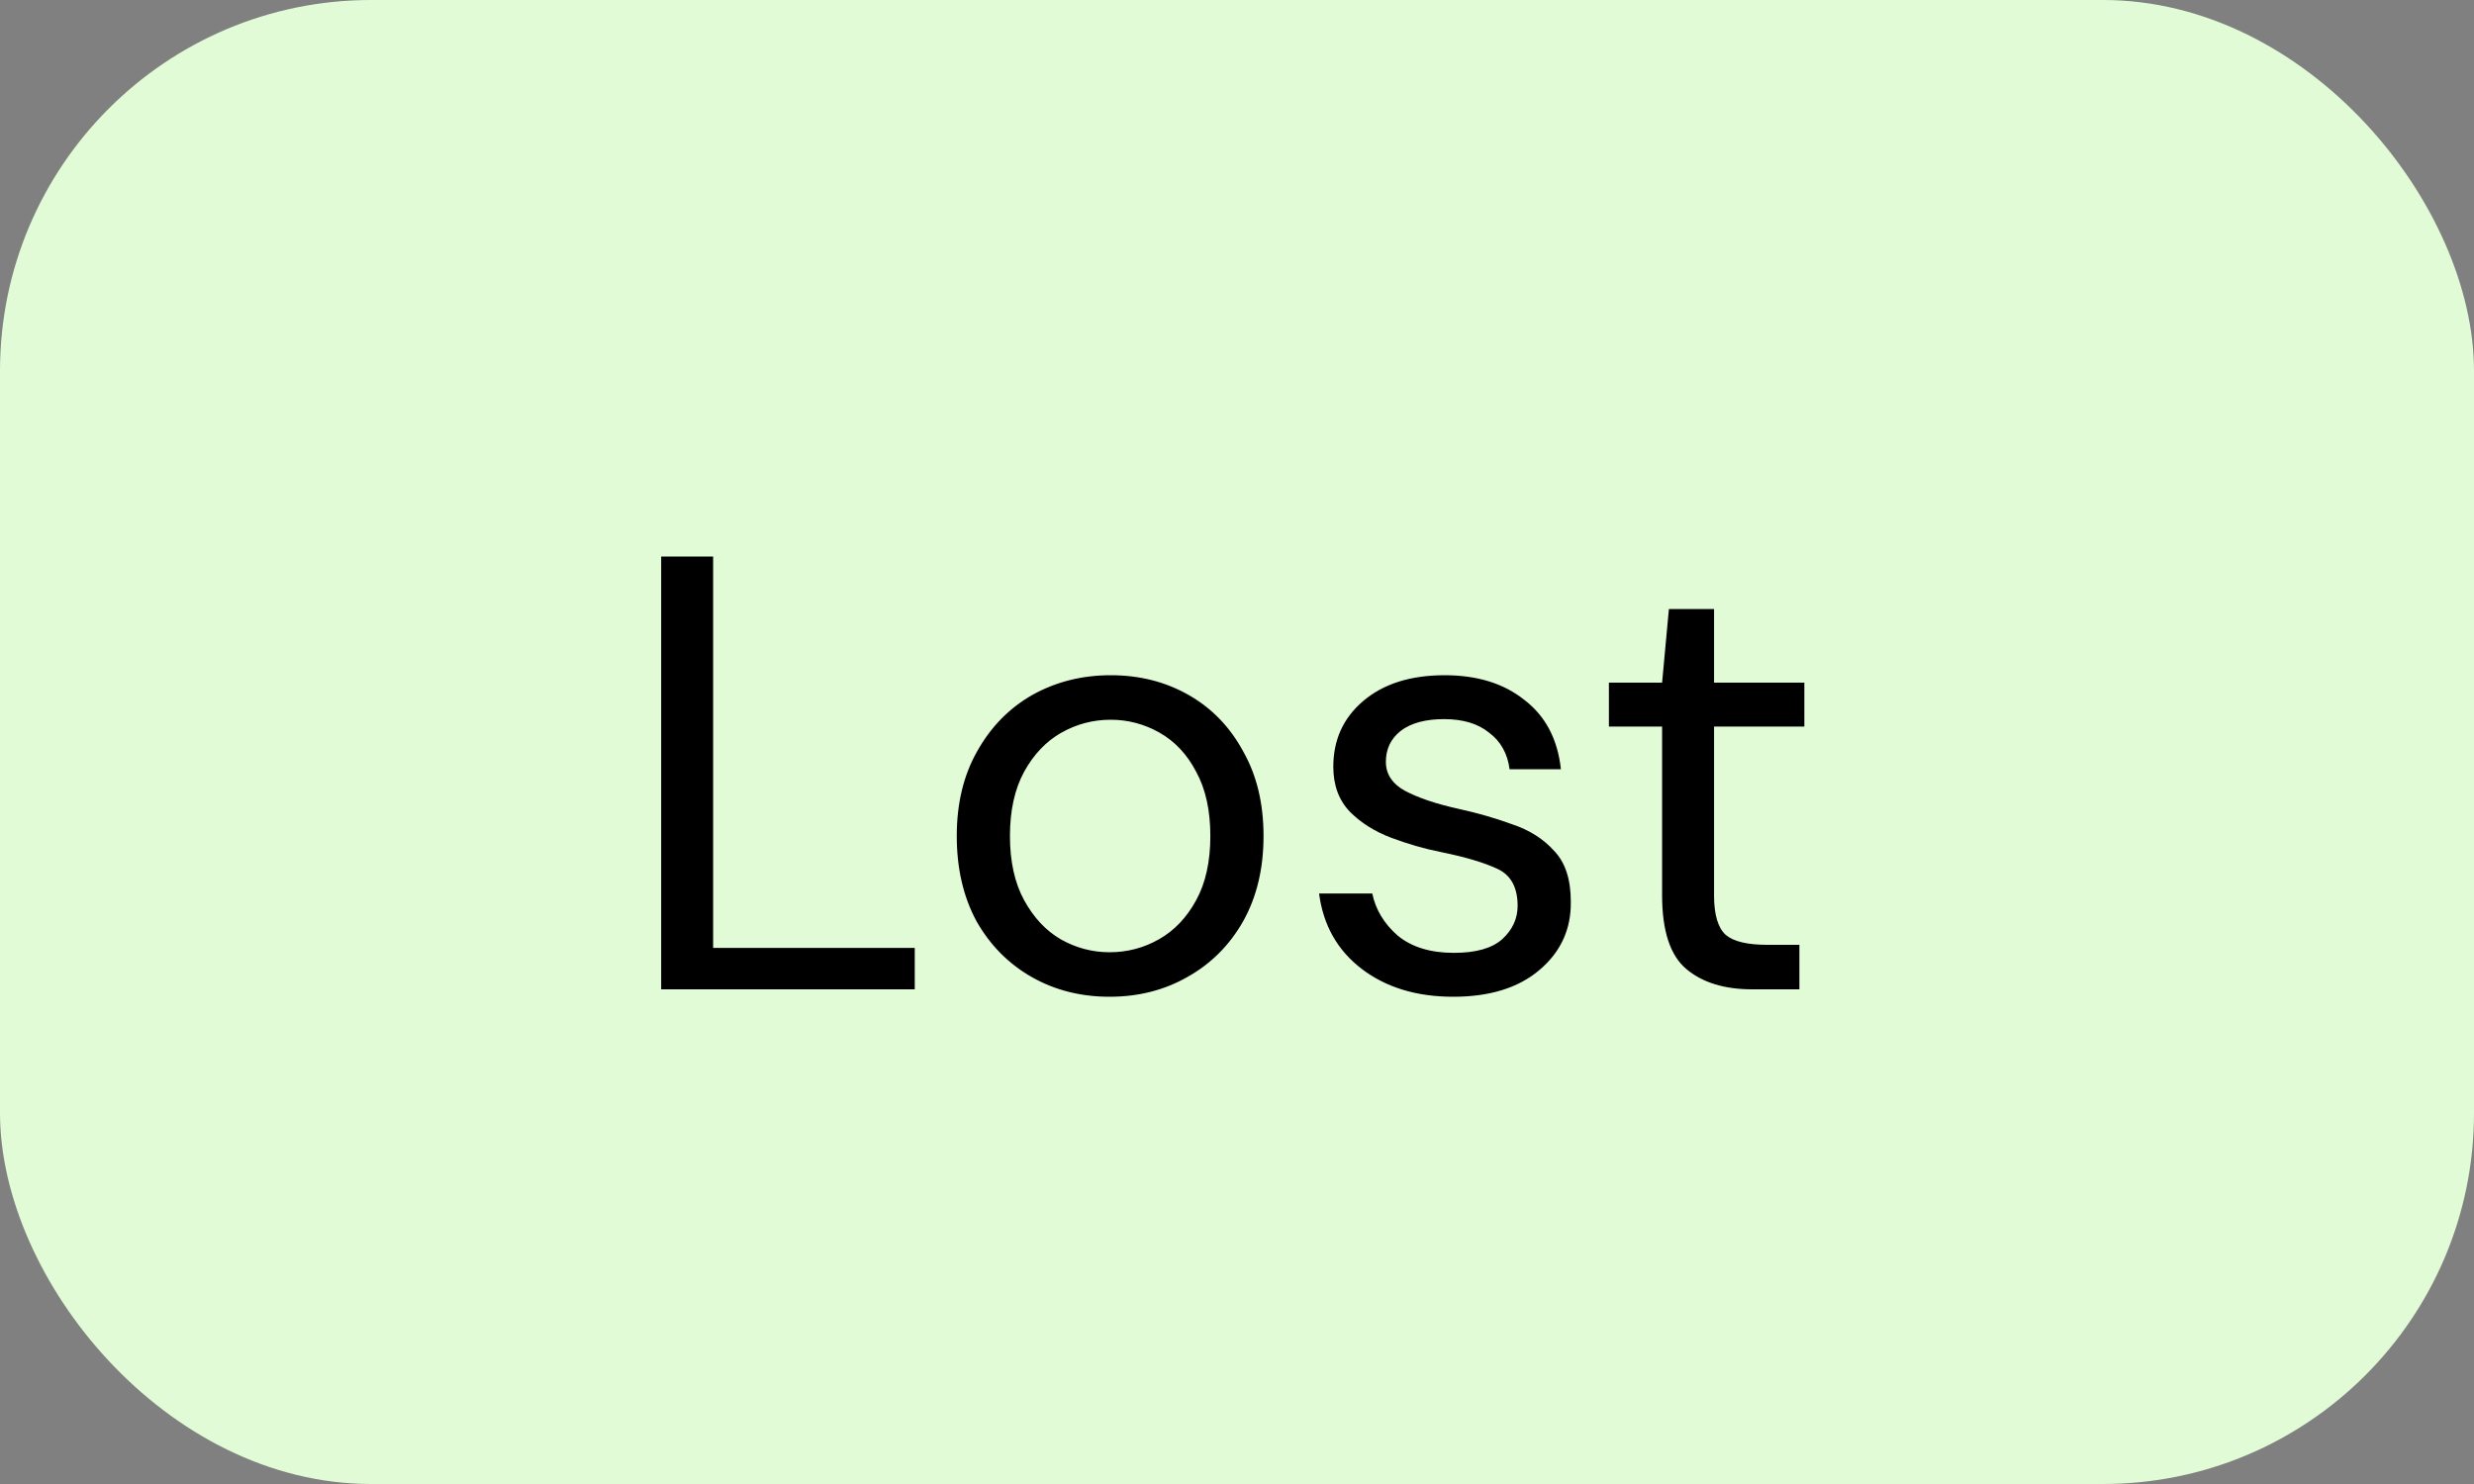 <svg width="40" height="24" viewBox="0 0 40 24" fill="none" xmlns="http://www.w3.org/2000/svg">
<rect x="0" y="0" width="40" height="24" fill="#808080" stroke="none"/>
<rect width="40" height="24" rx="6" fill="#E2FBD7"/>
<path d="M10.69 16V9H11.53V15.33H14.79V16H10.69ZM17.939 16.12C17.473 16.12 17.053 16.013 16.679 15.8C16.306 15.587 16.009 15.287 15.789 14.9C15.576 14.507 15.469 14.047 15.469 13.52C15.469 12.993 15.579 12.537 15.799 12.15C16.019 11.757 16.316 11.453 16.689 11.24C17.069 11.027 17.493 10.92 17.959 10.92C18.426 10.92 18.846 11.027 19.219 11.24C19.593 11.453 19.886 11.757 20.099 12.15C20.319 12.537 20.429 12.993 20.429 13.52C20.429 14.047 20.319 14.507 20.099 14.9C19.879 15.287 19.579 15.587 19.199 15.8C18.826 16.013 18.406 16.12 17.939 16.12ZM17.939 15.4C18.226 15.4 18.493 15.33 18.739 15.19C18.986 15.05 19.186 14.84 19.339 14.56C19.493 14.28 19.569 13.933 19.569 13.52C19.569 13.107 19.493 12.76 19.339 12.48C19.193 12.2 18.996 11.99 18.749 11.85C18.503 11.71 18.239 11.64 17.959 11.64C17.673 11.64 17.406 11.71 17.159 11.85C16.913 11.99 16.713 12.2 16.559 12.48C16.406 12.76 16.329 13.107 16.329 13.52C16.329 13.933 16.406 14.28 16.559 14.56C16.713 14.84 16.909 15.05 17.149 15.19C17.396 15.33 17.659 15.4 17.939 15.4ZM23.497 16.12C22.904 16.12 22.411 15.97 22.017 15.67C21.624 15.37 21.394 14.963 21.327 14.45H22.187C22.241 14.71 22.377 14.937 22.597 15.13C22.824 15.317 23.127 15.41 23.507 15.41C23.861 15.41 24.121 15.337 24.287 15.19C24.454 15.037 24.537 14.857 24.537 14.65C24.537 14.35 24.427 14.15 24.207 14.05C23.994 13.95 23.691 13.86 23.297 13.78C23.031 13.727 22.764 13.65 22.497 13.55C22.231 13.45 22.007 13.31 21.827 13.13C21.647 12.943 21.557 12.7 21.557 12.4C21.557 11.967 21.717 11.613 22.037 11.34C22.364 11.06 22.804 10.92 23.357 10.92C23.884 10.92 24.314 11.053 24.647 11.32C24.987 11.58 25.184 11.953 25.237 12.44H24.407C24.374 12.187 24.264 11.99 24.077 11.85C23.897 11.703 23.654 11.63 23.347 11.63C23.047 11.63 22.814 11.693 22.647 11.82C22.487 11.947 22.407 12.113 22.407 12.32C22.407 12.52 22.511 12.677 22.717 12.79C22.931 12.903 23.217 13 23.577 13.08C23.884 13.147 24.174 13.23 24.447 13.33C24.727 13.423 24.954 13.567 25.127 13.76C25.307 13.947 25.397 14.22 25.397 14.58C25.404 15.027 25.234 15.397 24.887 15.69C24.547 15.977 24.084 16.12 23.497 16.12ZM28.333 16C27.879 16 27.523 15.89 27.263 15.67C27.003 15.45 26.873 15.053 26.873 14.48V11.75H26.013V11.04H26.873L26.983 9.85H27.713V11.04H29.173V11.75H27.713V14.48C27.713 14.793 27.776 15.007 27.903 15.12C28.029 15.227 28.253 15.28 28.573 15.28H29.093V16H28.333Z" fill="black"/>
</svg>
